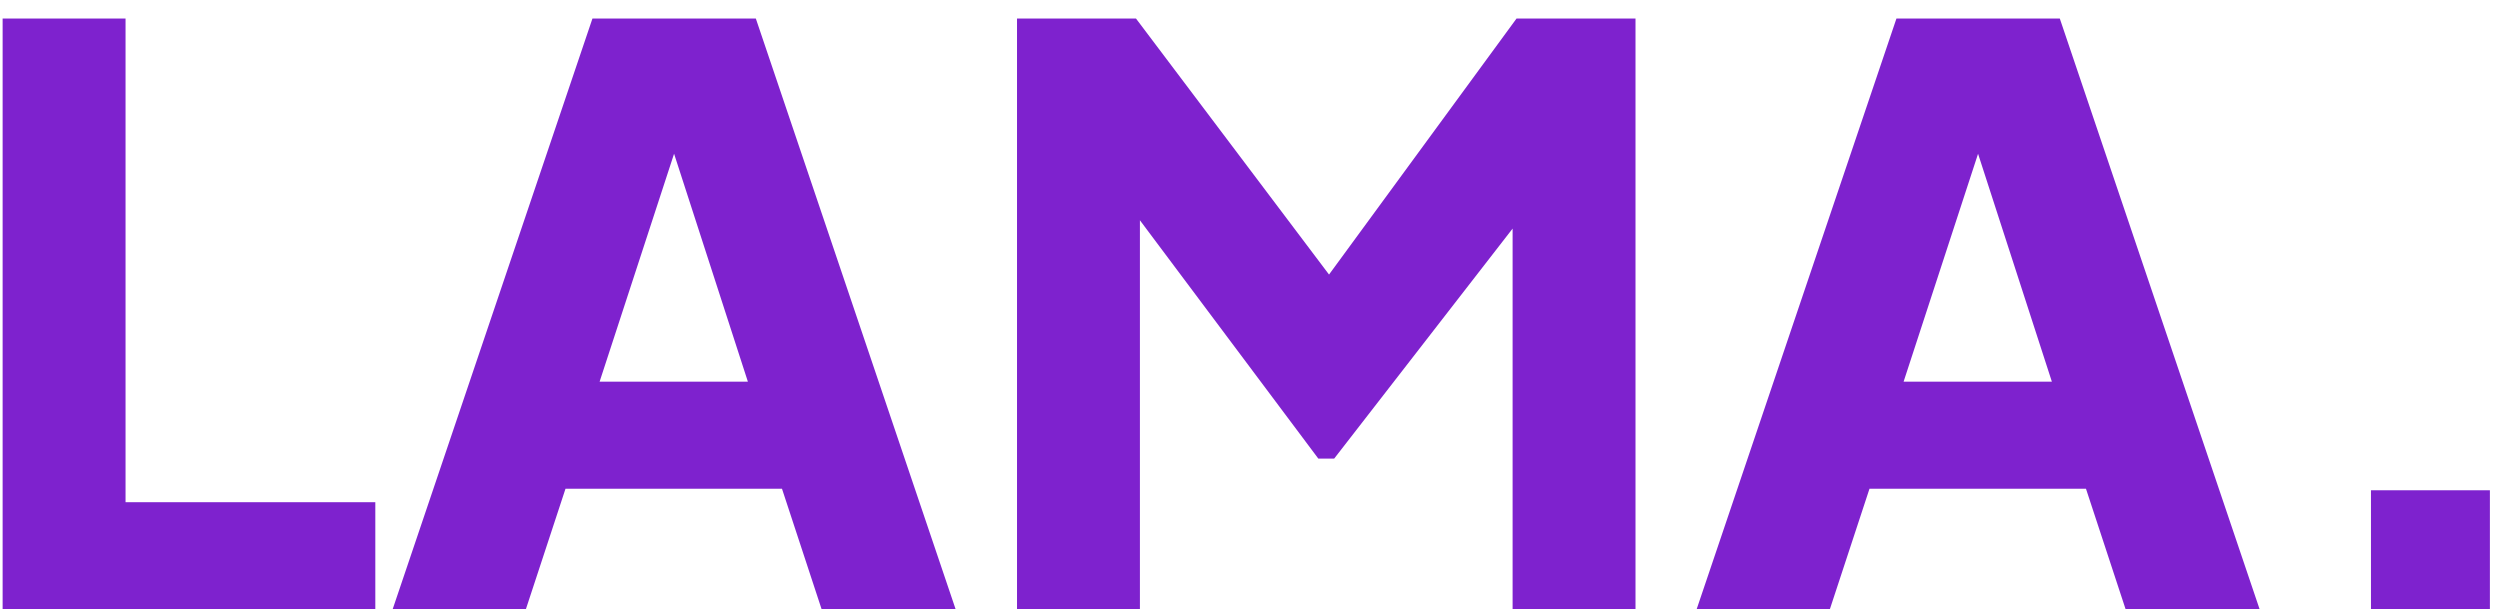 <svg width="119" height="29" viewBox="0 0 119 29" fill="none" xmlns="http://www.w3.org/2000/svg">
<path d="M0.125 29V0.881H5.976V23.905H17.865V29H0.125ZM18.69 29L28.201 0.881H35.977L45.488 29H39.109L37.222 23.263H26.918L25.031 29H18.69ZM28.541 18.168H35.599L31.297 4.882H32.882L28.541 18.168ZM48.41 29V0.881H54.072L64.602 14.846H61.96L72.188 0.881H77.85V29H72V7.335L74.34 7.864L63.507 21.829H62.752L52.298 7.864L54.26 7.335V29H48.41ZM80.76 29L90.271 0.881H98.046L107.558 29H101.179L99.292 23.263H88.988L87.101 29H80.76ZM90.611 18.168H97.669L93.366 4.882H94.952L90.611 18.168ZM112.858 29V23.338H118.519V29H112.858Z" fill="#7E22CE"/>
</svg>
